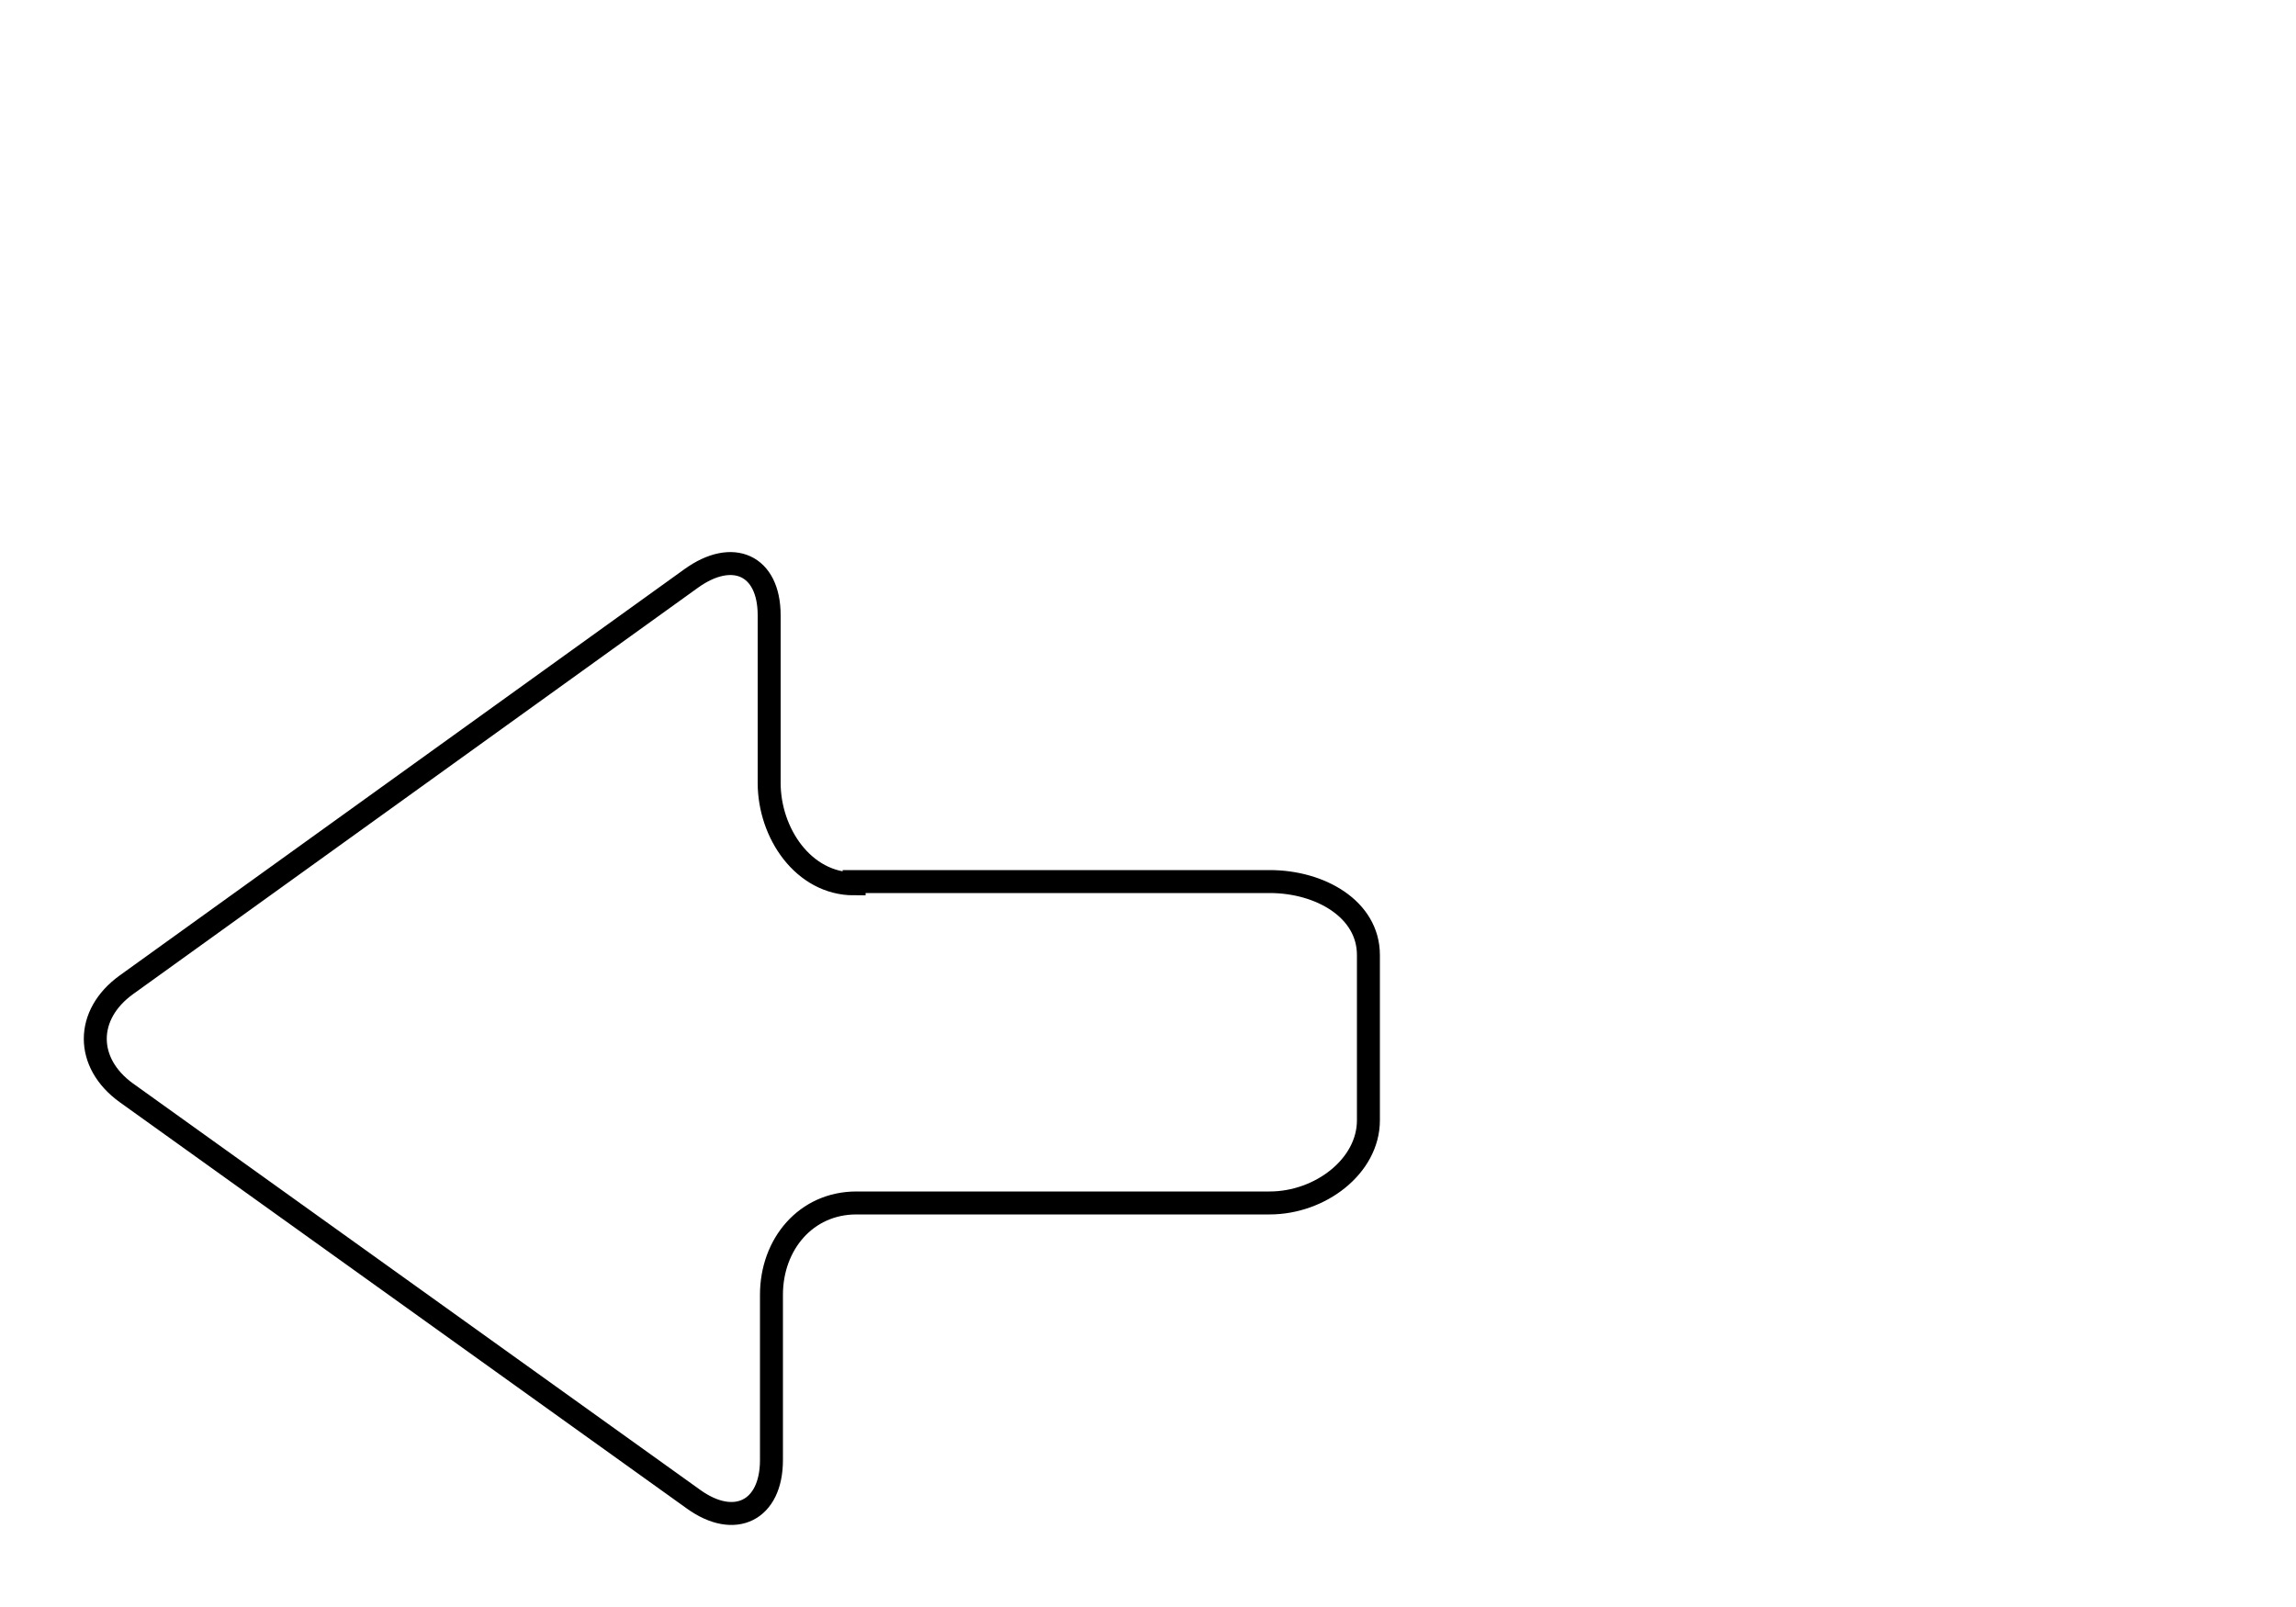 <?xml version="1.0" encoding="utf-8"?>
<!-- Generator: Adobe Illustrator 16.0.0, SVG Export Plug-In . SVG Version: 6.00 Build 0)  -->
<!DOCTYPE svg PUBLIC "-//W3C//DTD SVG 1.1//EN" "http://www.w3.org/Graphics/SVG/1.1/DTD/svg11.dtd">
<svg version="1.1" id="Layer_1" xmlns="http://www.w3.org/2000/svg" xmlns:xlink="http://www.w3.org/1999/xlink" x="0px" y="0px"
	 width="100px" height="70px" viewBox="0 0 100 70" enable-background="new 0 0 100 70" xml:space="preserve">
<g>
	<g>
<path fill="none" stroke="#000000" stroke-miterlimit="10" d="M37.2,38.5c-2.2,0-3.7-2.2-3.7-4.4v-7.3c0-2.2-1.6-2.9-3.4-1.6 L5.5,42.9c-1.8,1.3-1.8,3.4,0,4.7l24.7,17.7c1.8,1.3,3.4,0.5,3.4-1.7v-7.2c0-2.2,1.5-4,3.7-4h18c2.2,0,4.3-1.6,4.3-3.6 s0-5.2,0-7.2s-2.1-3.2-4.3-3.2H37.2z"/>
	</g>
</g>
</svg>
